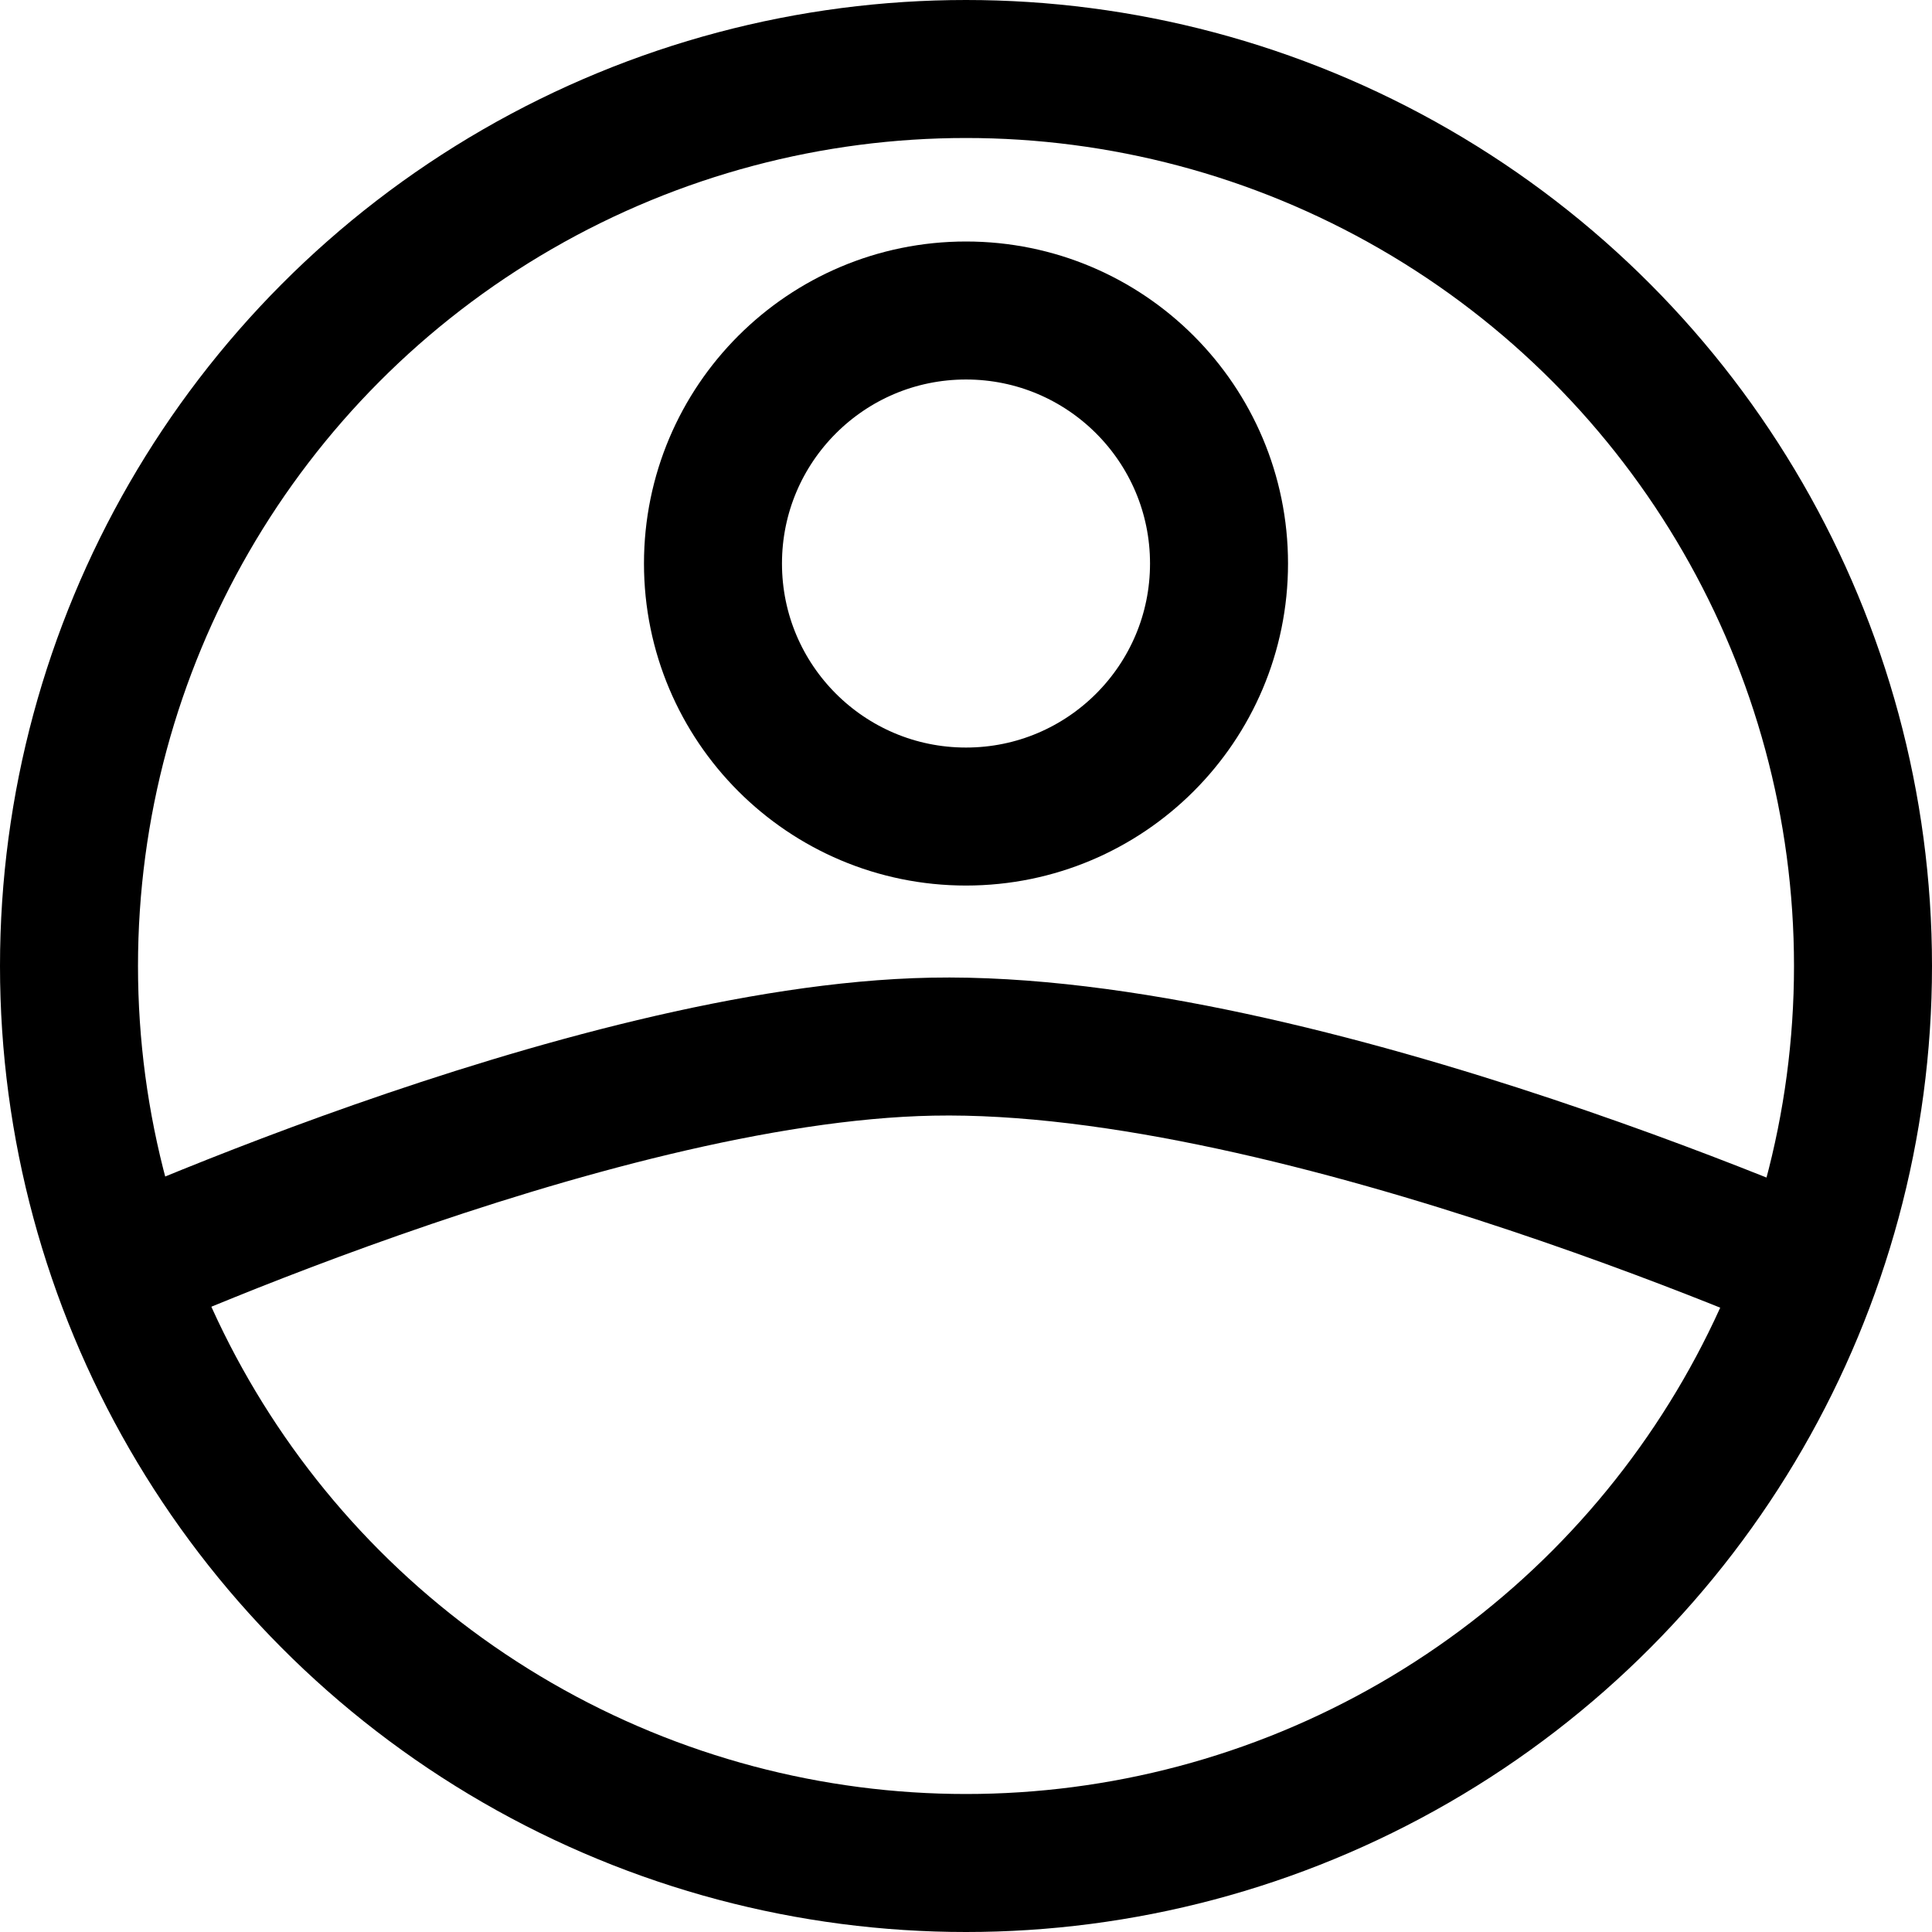 <svg width="28" height="28" viewBox="0 0 28 28" fill="none" xmlns="http://www.w3.org/2000/svg">
<path d="M1.167 18.667C1.167 18.667 8.503 15.267 13.506 15.169C18.882 15.064 26.833 18.667 26.833 18.667" stroke="current" stroke-width="2"/>
<circle cx="14" cy="8.167" r="3.667" stroke="current" stroke-width="2"/>
<circle cx="14" cy="14" r="13" stroke="current" stroke-width="2"/>
</svg>
